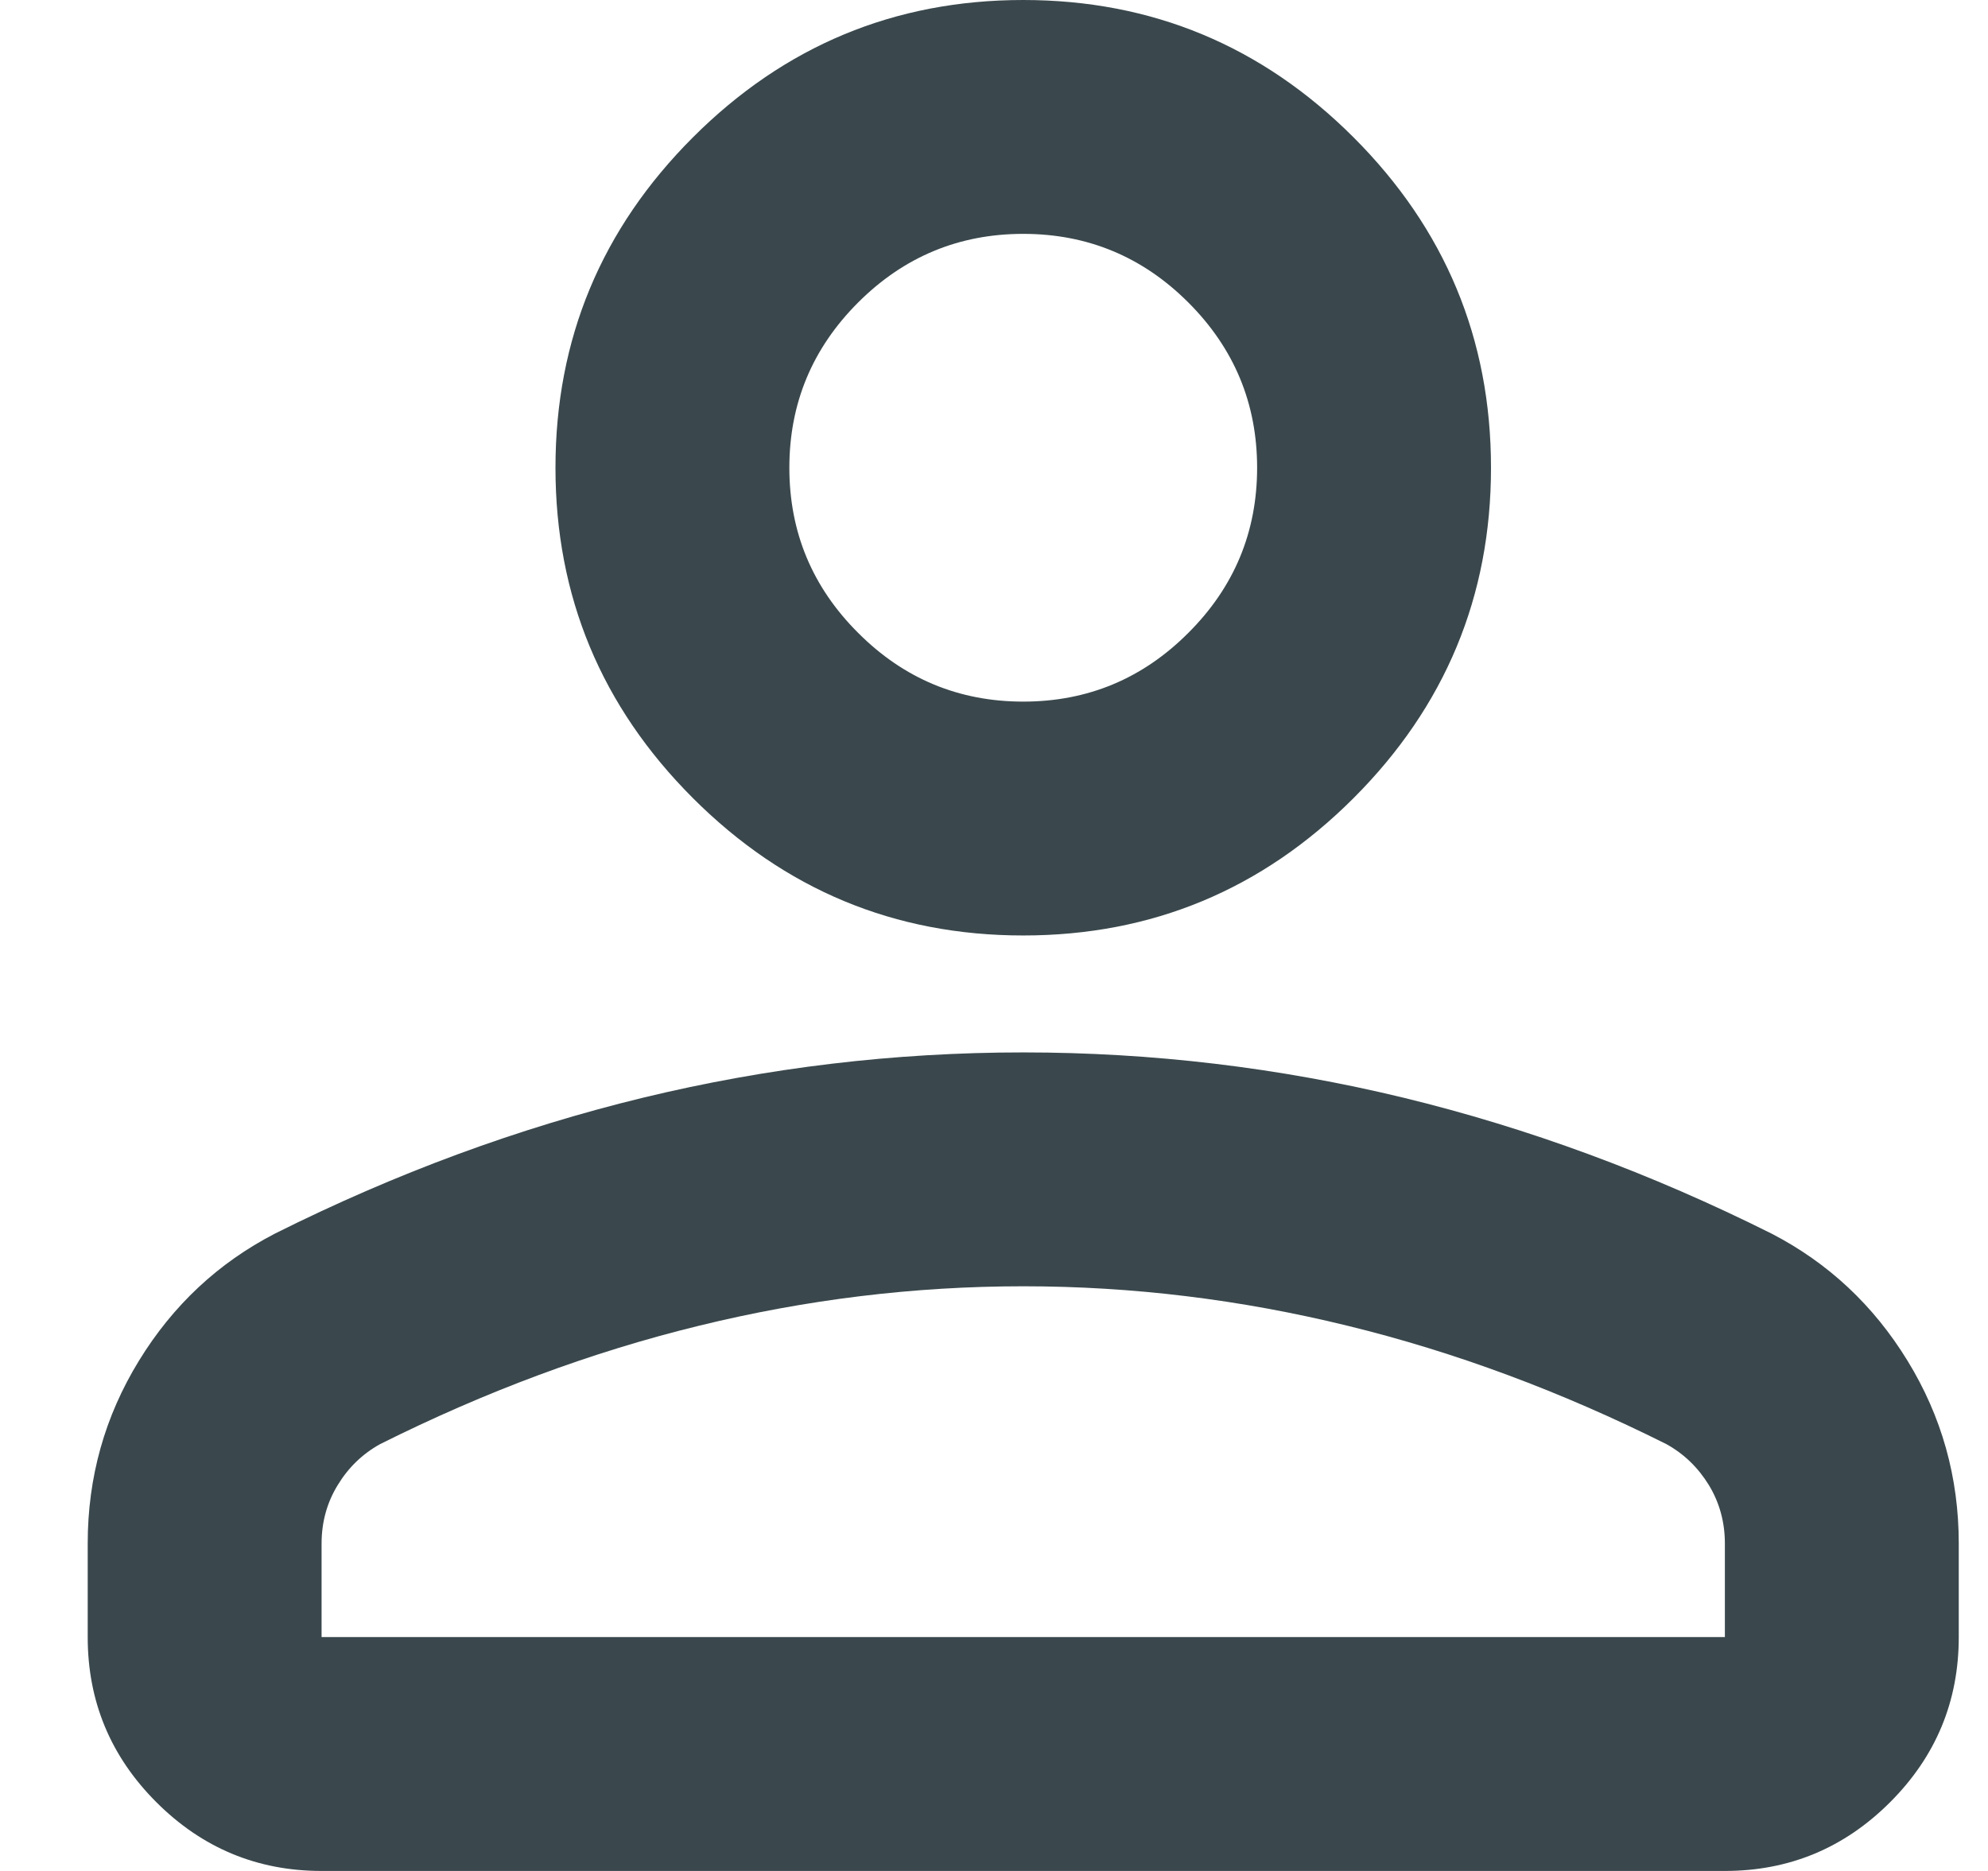 <svg width="17" height="16" viewBox="0 0 17 16" fill="none" xmlns="http://www.w3.org/2000/svg">
<path d="M8.75 8C7.65 8 6.708 7.608 5.925 6.825C5.142 6.042 4.75 5.1 4.75 4C4.75 2.9 5.142 1.958 5.925 1.175C6.708 0.392 7.65 0 8.75 0C9.85 0 10.792 0.392 11.575 1.175C12.358 1.958 12.75 2.9 12.75 4C12.75 5.1 12.358 6.042 11.575 6.825C10.792 7.608 9.85 8 8.75 8ZM14.75 16H2.75C2.2 16 1.729 15.804 1.337 15.412C0.946 15.021 0.75 14.55 0.75 14V13.2C0.75 12.633 0.896 12.113 1.188 11.637C1.479 11.162 1.867 10.8 2.35 10.55C3.383 10.033 4.433 9.646 5.5 9.387C6.567 9.129 7.65 9 8.75 9C9.85 9 10.933 9.129 12 9.387C13.067 9.646 14.117 10.033 15.15 10.55C15.633 10.8 16.021 11.162 16.312 11.637C16.604 12.113 16.75 12.633 16.75 13.2V14C16.75 14.55 16.554 15.021 16.163 15.412C15.771 15.804 15.3 16 14.75 16ZM2.75 14H14.75V13.2C14.75 13.017 14.704 12.85 14.613 12.7C14.521 12.55 14.4 12.433 14.25 12.35C13.35 11.9 12.442 11.562 11.525 11.338C10.608 11.113 9.683 11 8.75 11C7.817 11 6.892 11.113 5.975 11.338C5.058 11.562 4.15 11.9 3.25 12.35C3.1 12.433 2.979 12.55 2.888 12.7C2.796 12.85 2.75 13.017 2.75 13.2V14ZM8.75 6C9.3 6 9.771 5.804 10.162 5.412C10.554 5.021 10.75 4.55 10.75 4C10.75 3.45 10.554 2.979 10.162 2.587C9.771 2.196 9.3 2 8.75 2C8.2 2 7.729 2.196 7.338 2.587C6.946 2.979 6.75 3.45 6.75 4C6.75 4.55 6.946 5.021 7.338 5.412C7.729 5.804 8.2 6 8.75 6Z" fill="#3A484D"/>
</svg>